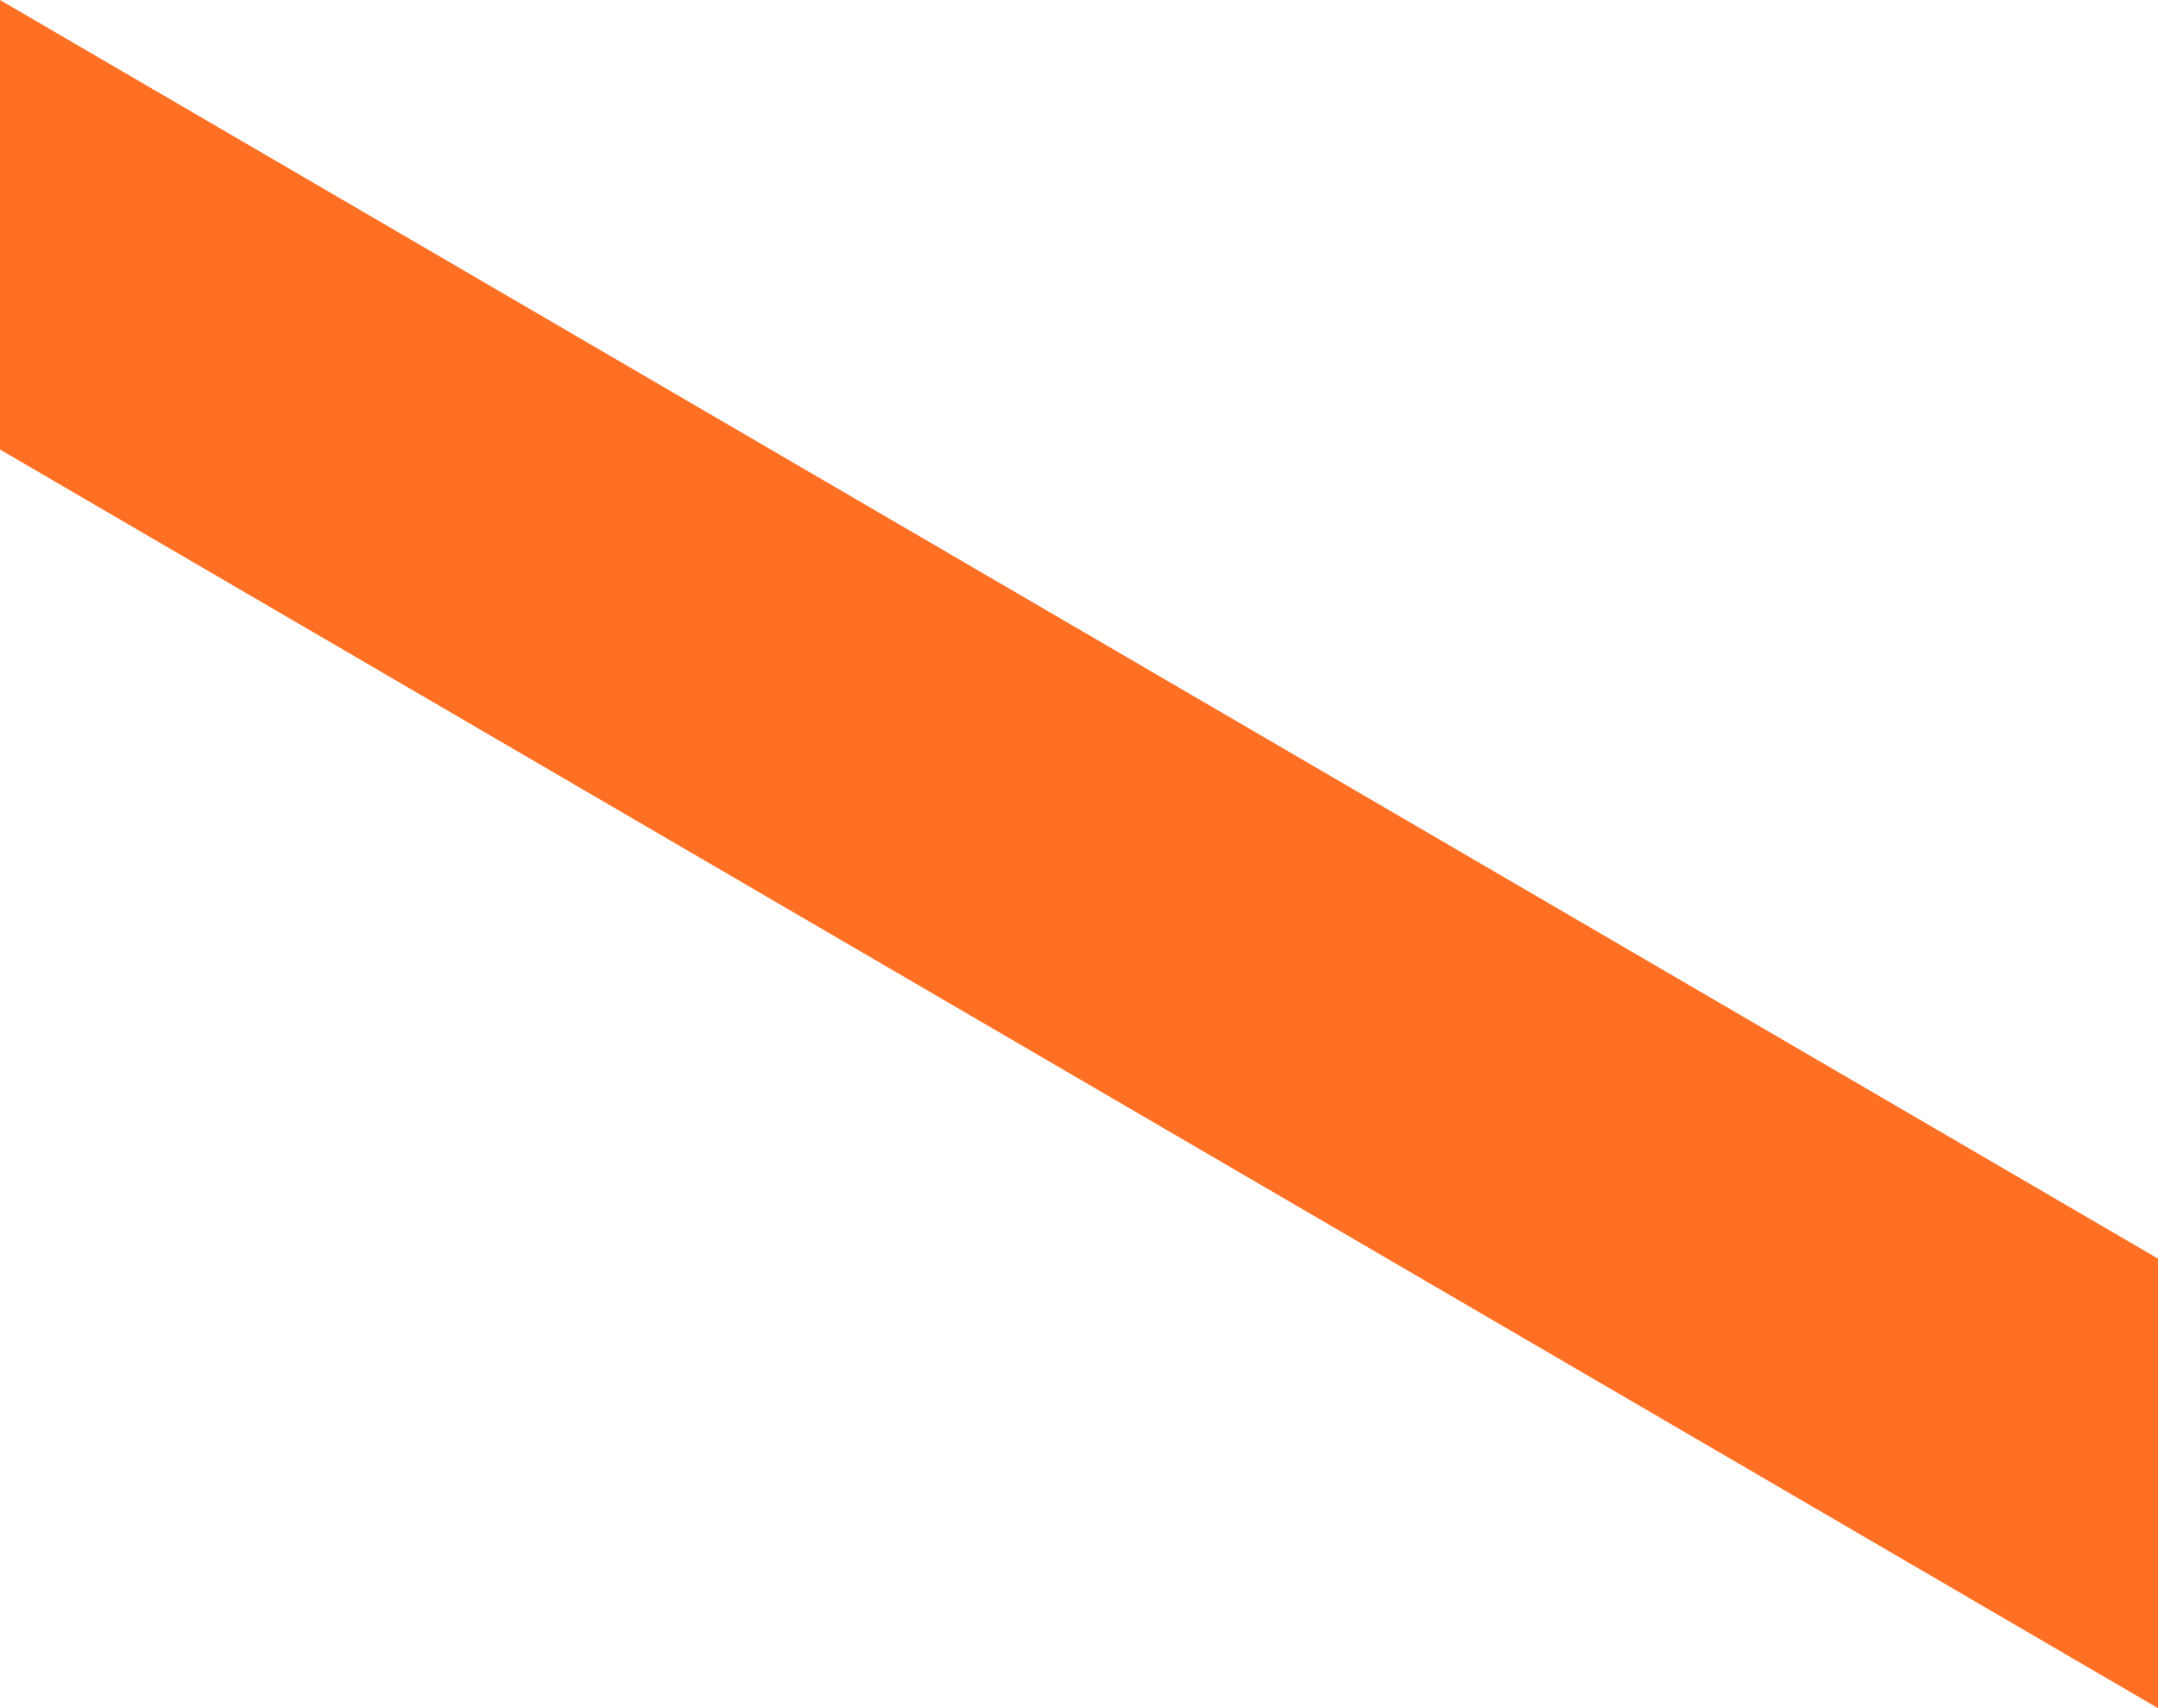 <svg xmlns="http://www.w3.org/2000/svg" width="240" height="190" viewBox="0 0 240 190">
  <path id="패스_5088" data-name="패스 5088" d="M0,0,240,140v50L0,50Z" fill="#ff6f24" style="mix-blend-mode: hard-light;isolation: isolate"/>
</svg>
